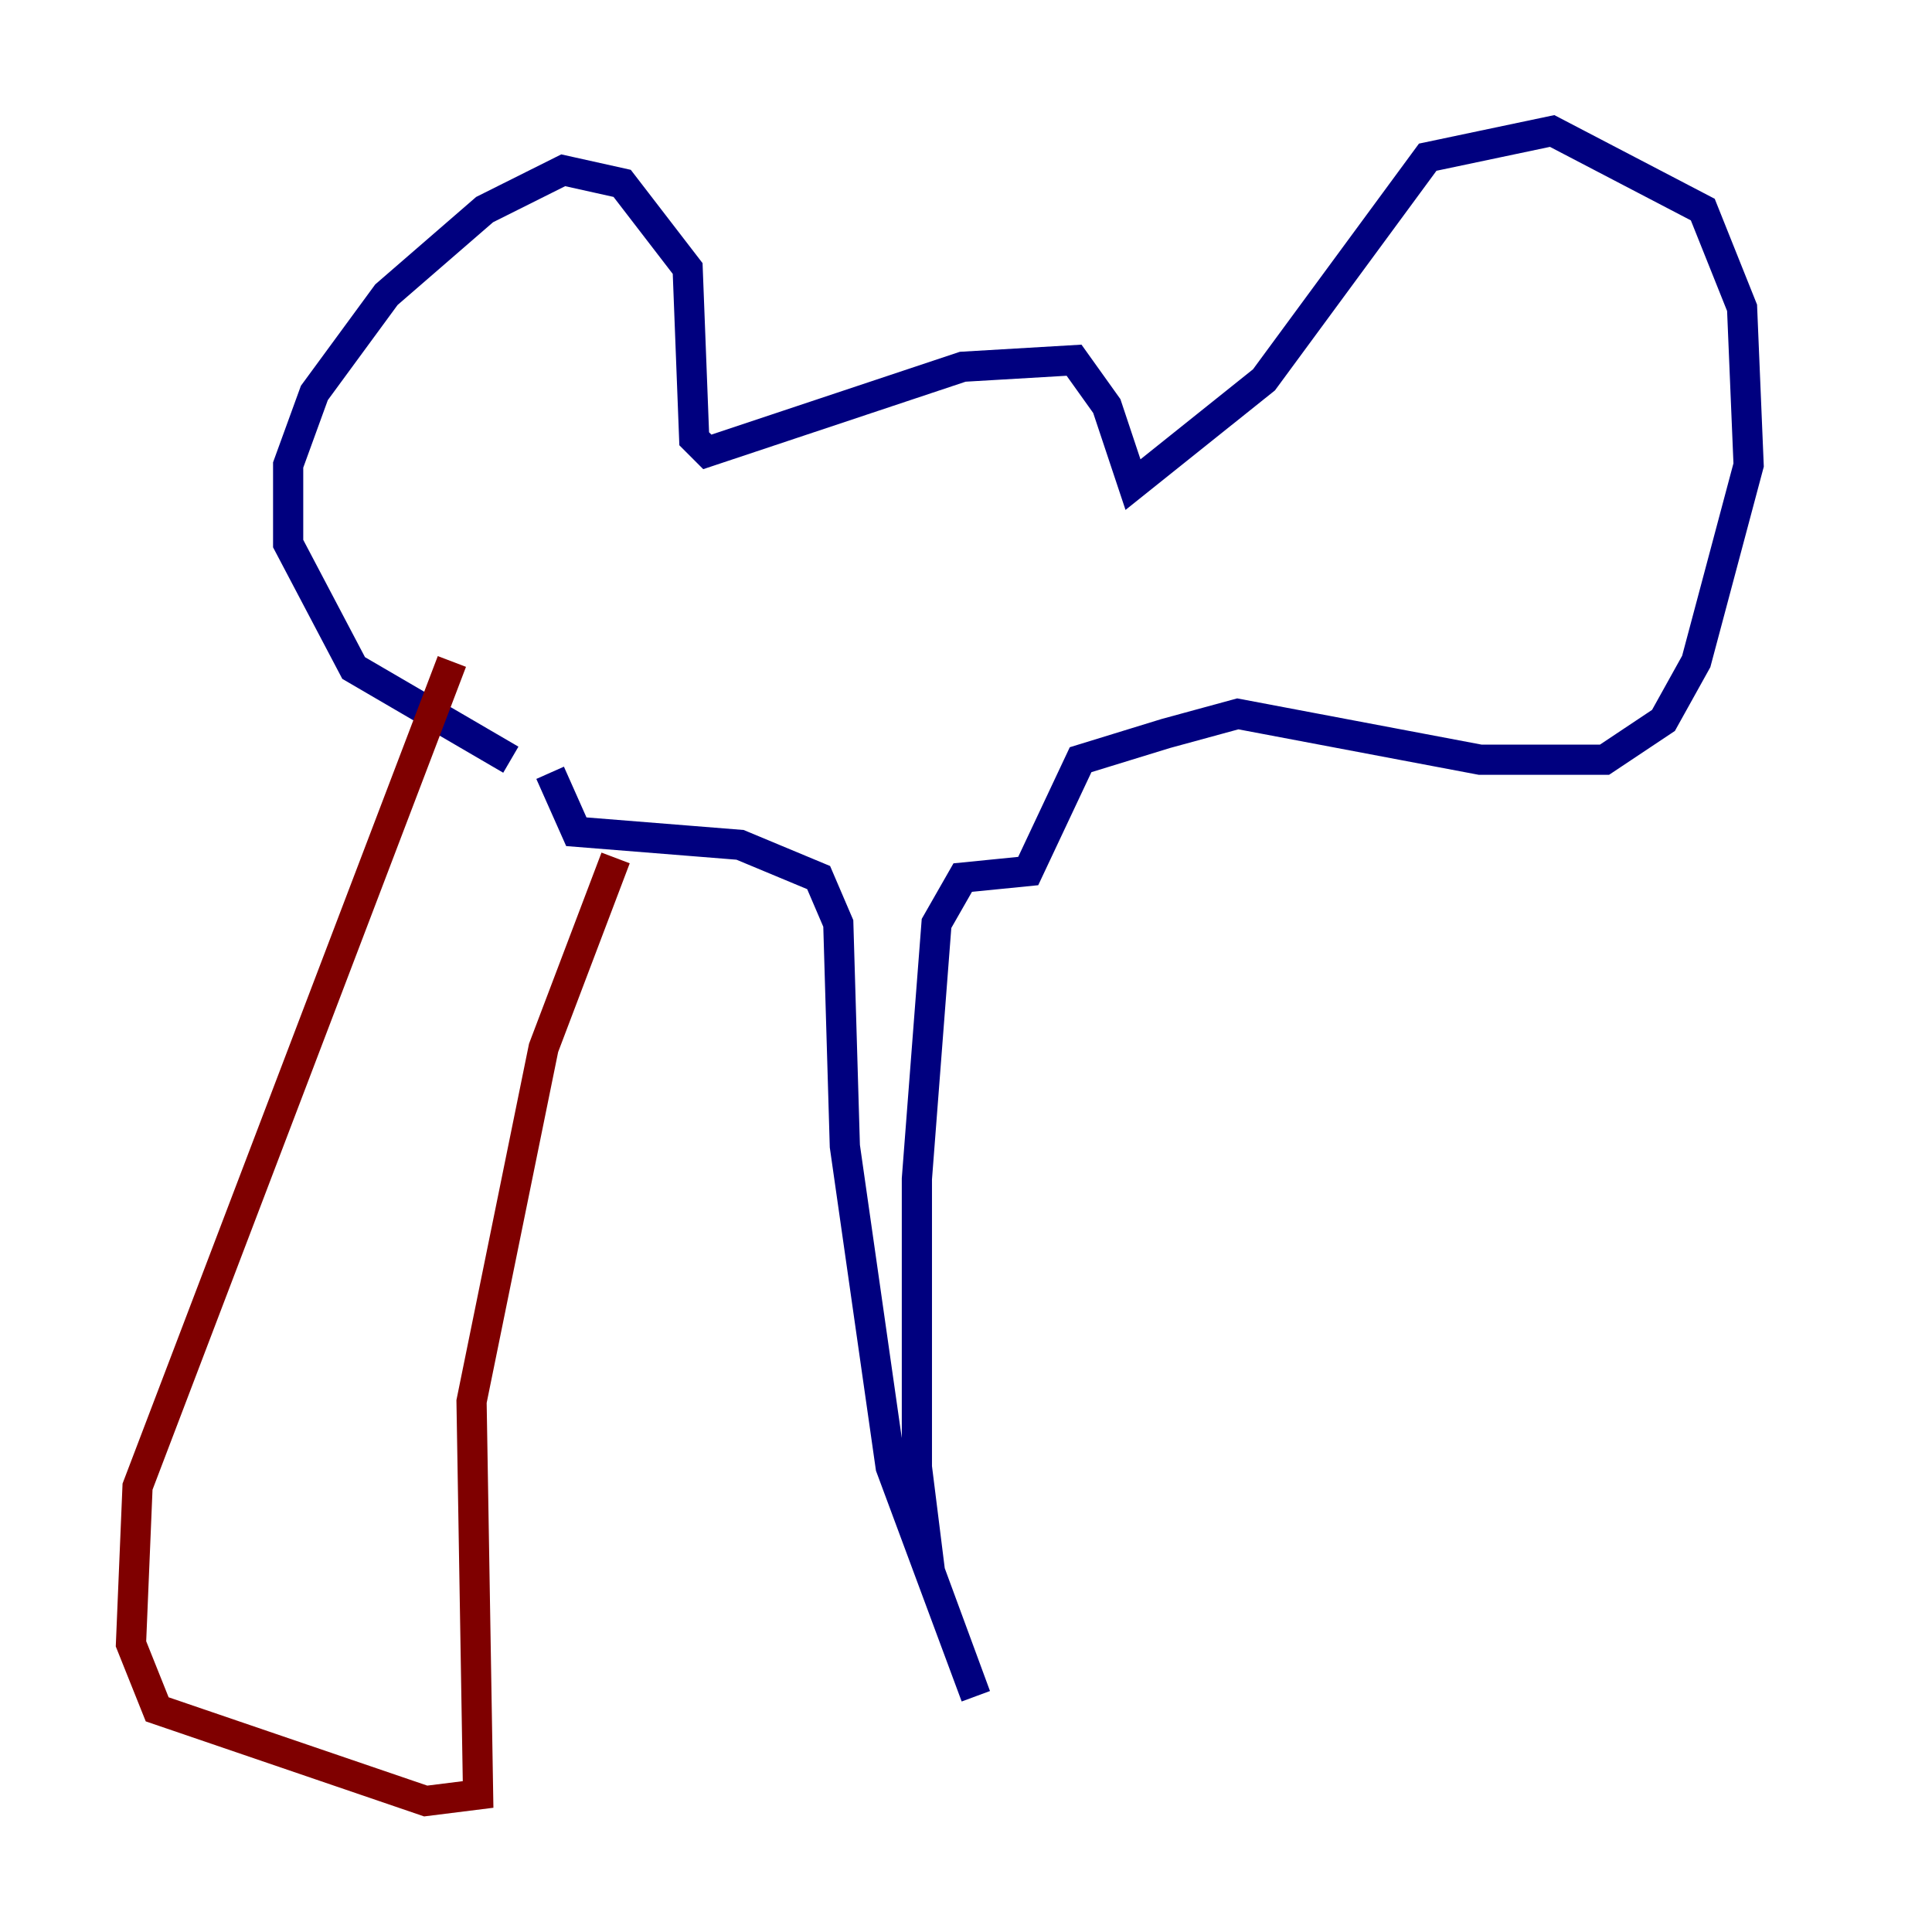 <?xml version="1.0" encoding="utf-8" ?>
<svg baseProfile="tiny" height="128" version="1.2" viewBox="0,0,128,128" width="128" xmlns="http://www.w3.org/2000/svg" xmlns:ev="http://www.w3.org/2001/xml-events" xmlns:xlink="http://www.w3.org/1999/xlink"><defs /><polyline fill="none" points="33.844,50.332 23.43,44.258 19.091,36.014 19.091,30.807 20.827,26.034 25.6,19.525 32.108,13.885 37.315,11.281 41.22,12.149 45.559,17.79 45.993,29.071 46.861,29.939 63.783,24.298 71.159,23.864 73.329,26.902 75.064,32.108 83.742,25.166 94.59,10.414 102.834,8.678 112.814,13.885 115.417,20.393 115.851,30.807 112.38,43.824 110.21,47.729 106.305,50.332 98.061,50.332 82.007,47.295 77.234,48.597 71.593,50.332 68.122,57.709 63.783,58.142 62.047,61.18 60.746,78.102 60.746,97.193 61.614,104.136 64.651,112.38 59.01,97.193 55.973,75.932 55.539,61.18 54.237,58.142 49.031,55.973 38.183,55.105 36.447,51.2" stroke="#00007f" stroke-width="2" /><polyline fill="none" points="40.786,56.841 36.014,69.424 31.241,92.854 31.675,118.888 28.203,119.322 10.414,113.248 8.678,108.909 9.112,98.495 29.939,43.824" stroke="#7f0000" stroke-width="2" /></svg>